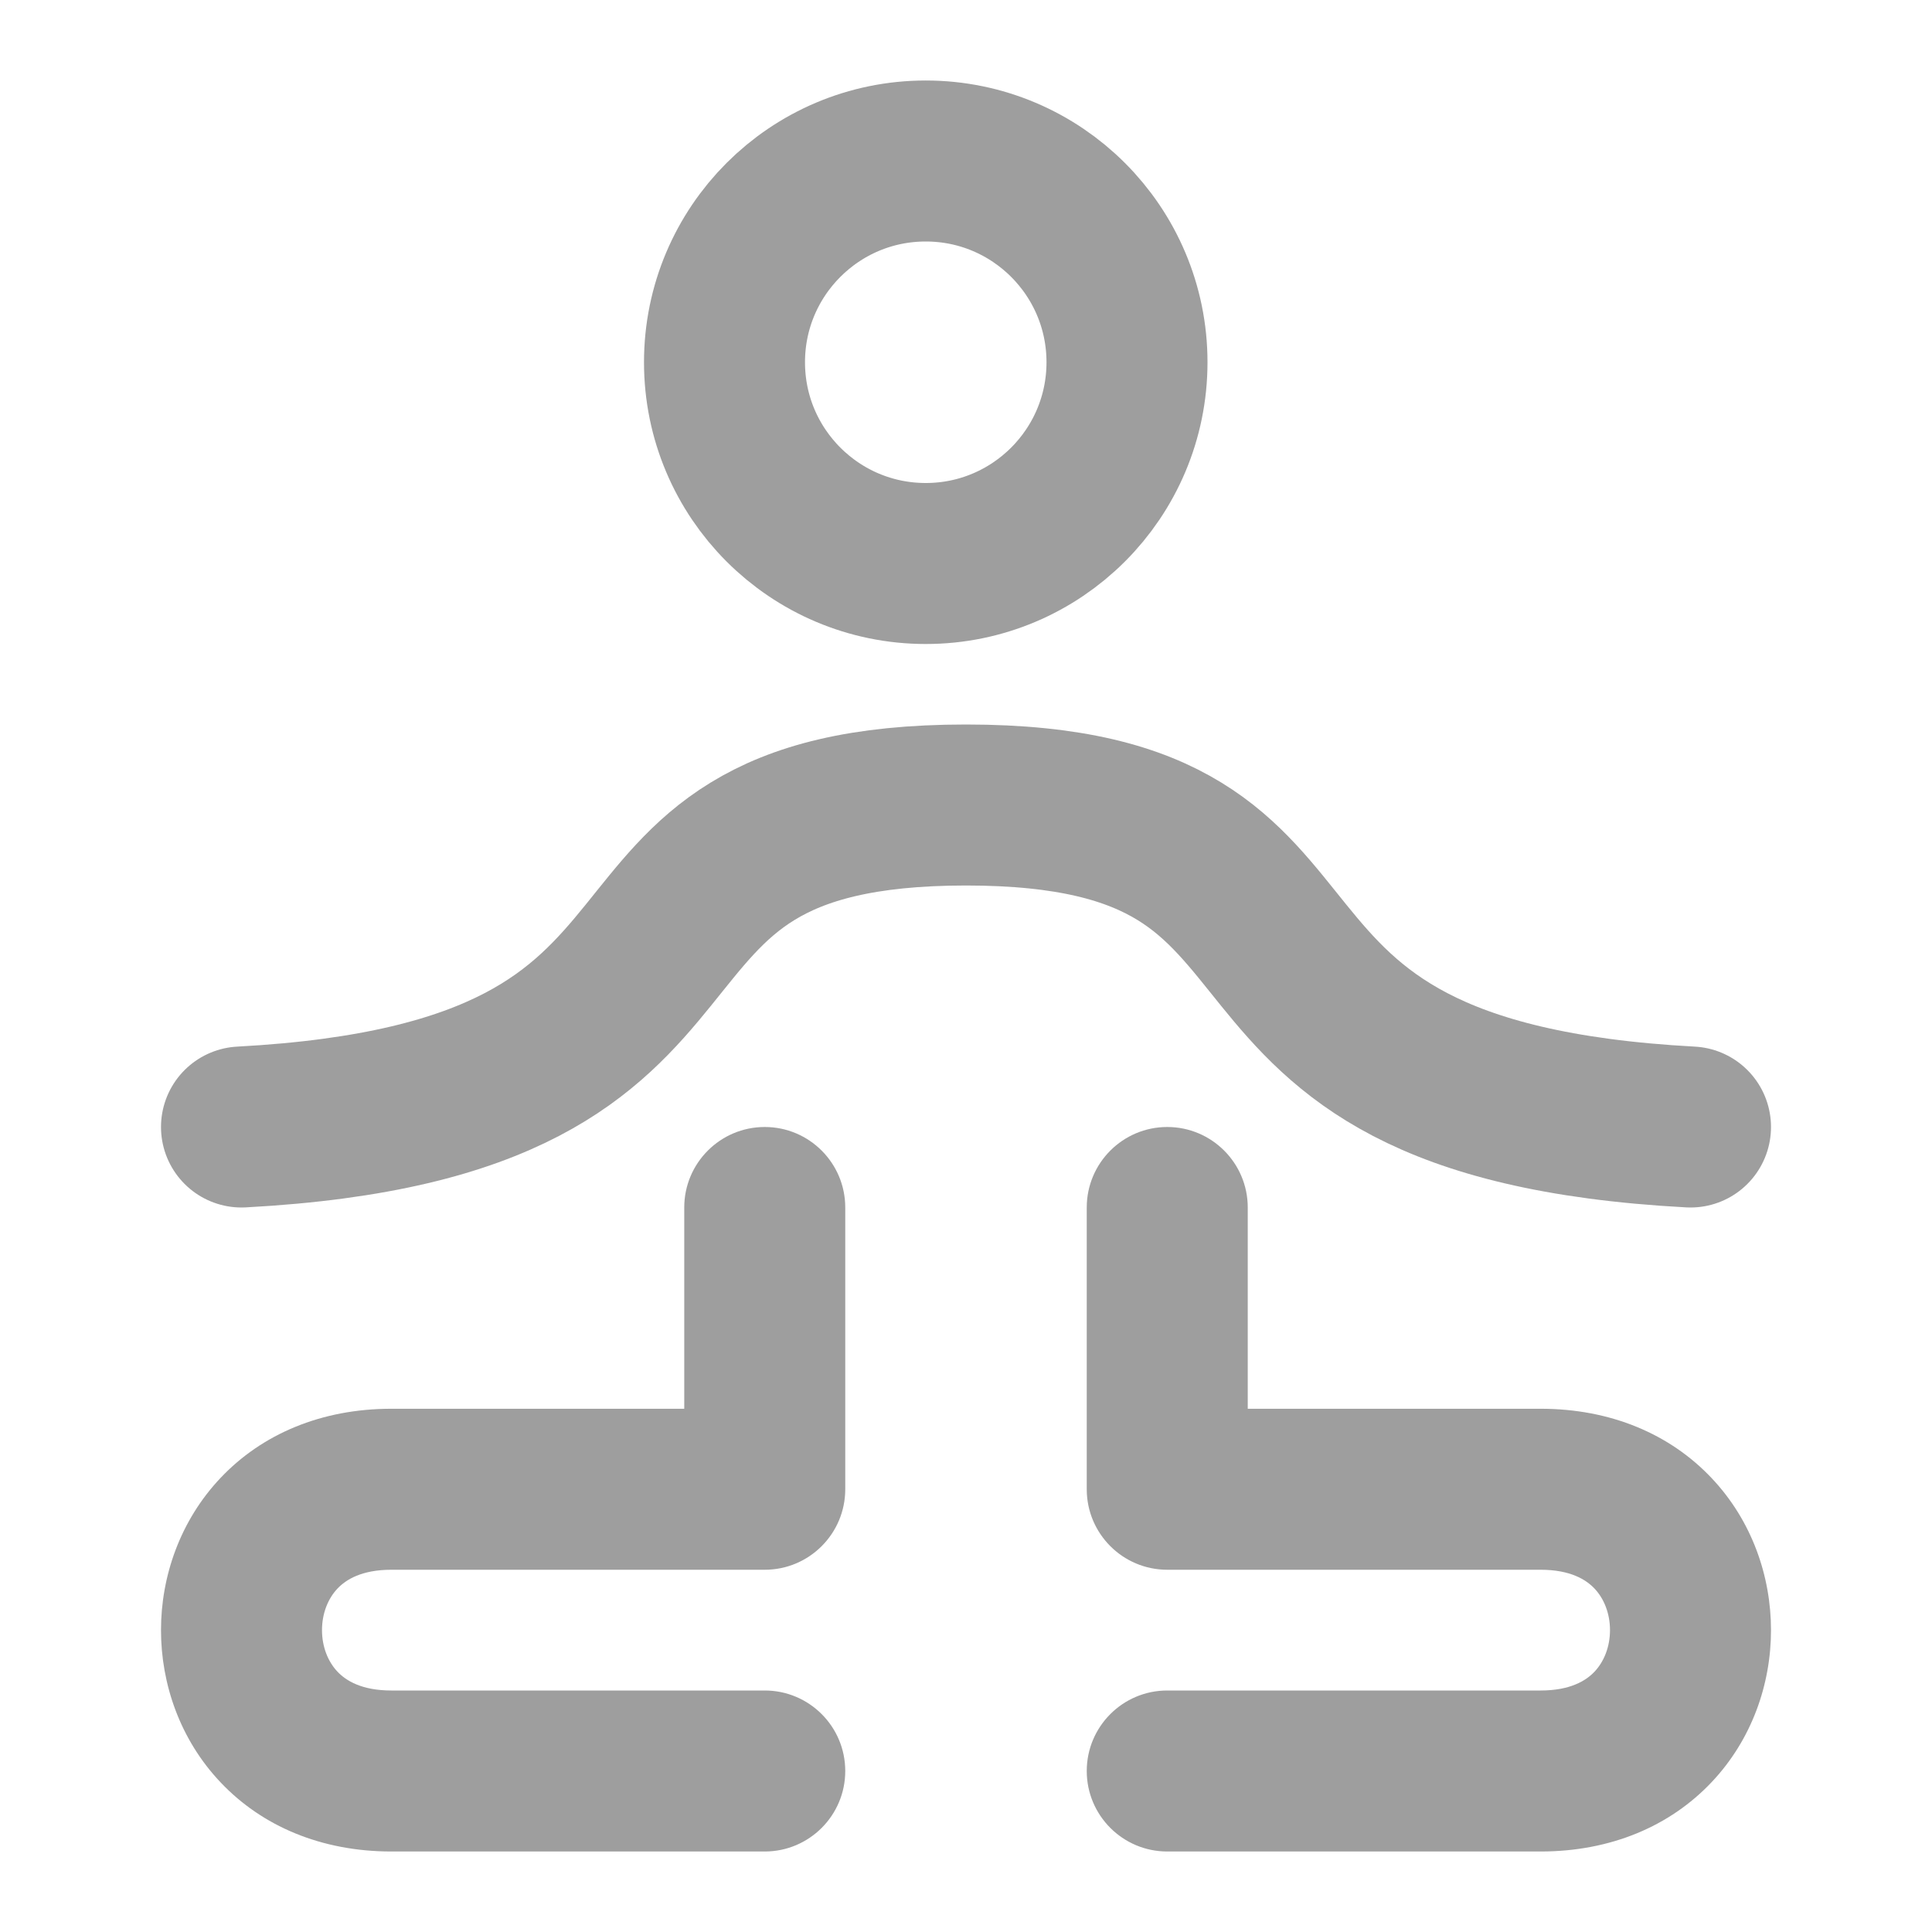 <svg width="24" height="24" viewBox="0 0 24 24" fill="none" xmlns="http://www.w3.org/2000/svg">
<path d="M3 14C9.639 13.644 6.836 10 12 10C17.164 10 14.361 13.644 21 14" stroke="#9E9E9E" stroke-width="2" stroke-miterlimit="22.93" stroke-linecap="round"/>
<circle cx="11.5" cy="4.5" r="2.5" stroke="#9E9E9E" stroke-width="2"/>
<path d="M10.5 15C10.5 14.448 10.052 14 9.5 14C8.948 14 8.5 14.448 8.5 15H10.5ZM9.5 18.5V19.5C10.052 19.5 10.5 19.052 10.5 18.5H9.5ZM9.5 23C10.052 23 10.5 22.552 10.5 22C10.5 21.448 10.052 21 9.5 21V23ZM8.5 15V18.5H10.5V15H8.5ZM9.5 17.5H4.862V19.5H9.5V17.5ZM4.862 17.5C3.991 17.5 3.254 17.815 2.739 18.36C2.237 18.891 2 19.582 2 20.25C2 20.918 2.236 21.609 2.739 22.14C3.254 22.685 3.991 23 4.862 23V21C4.492 21 4.297 20.877 4.192 20.766C4.074 20.641 4 20.457 4 20.25C4 20.043 4.074 19.859 4.192 19.734C4.297 19.623 4.492 19.5 4.862 19.5V17.5ZM4.862 23H9.5V21H4.862V23Z" fill="#9E9E9E"/>
<path d="M13.5 15C13.5 14.448 13.948 14 14.5 14C15.052 14 15.5 14.448 15.5 15H13.5ZM14.5 18.5V19.5C13.948 19.5 13.5 19.052 13.5 18.5H14.5ZM14.5 23C13.948 23 13.5 22.552 13.5 22C13.5 21.448 13.948 21 14.5 21V23ZM15.5 15V18.5H13.5V15H15.5ZM14.5 17.5H19.138V19.5H14.5V17.5ZM19.138 17.5C20.009 17.5 20.746 17.815 21.261 18.36C21.764 18.891 22 19.582 22 20.25C22 20.918 21.764 21.609 21.261 22.14C20.746 22.685 20.009 23 19.138 23V21C19.508 21 19.703 20.877 19.808 20.766C19.926 20.641 20 20.457 20 20.25C20 20.043 19.926 19.859 19.808 19.734C19.703 19.623 19.508 19.5 19.138 19.5V17.5ZM19.138 23H14.5V21H19.138V23Z" fill="#9E9E9E"/>
</svg>
